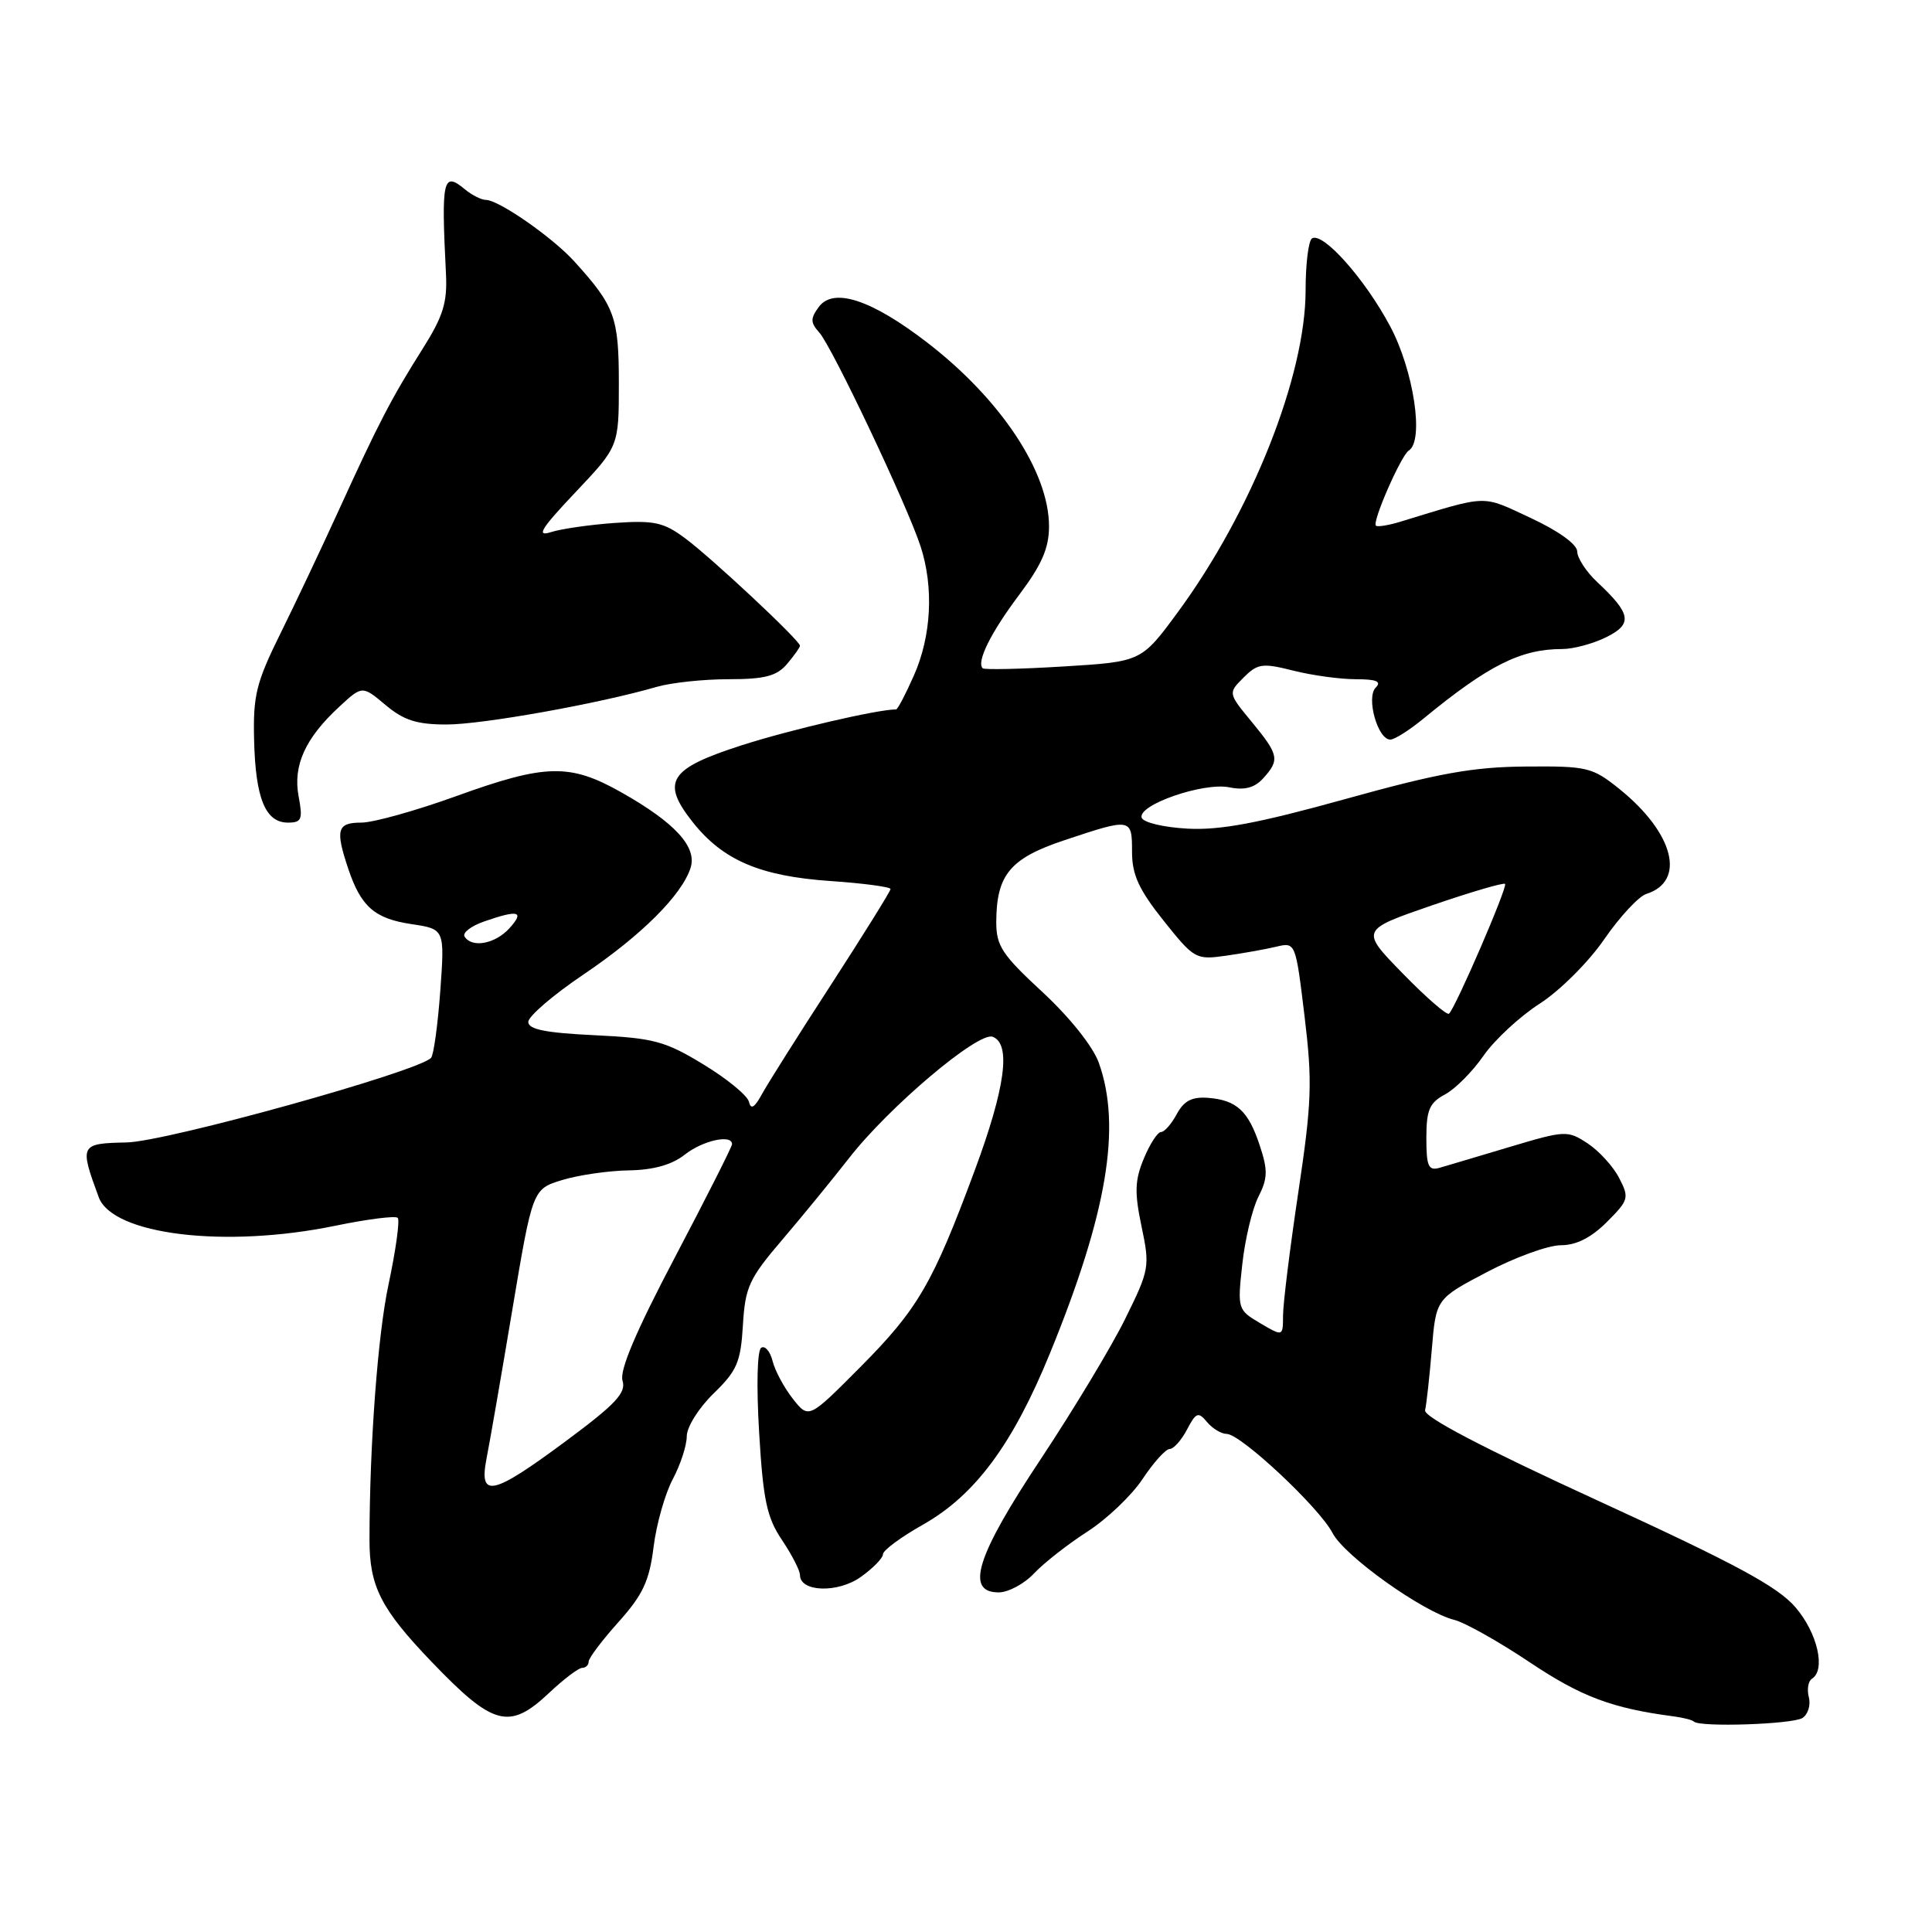<?xml version="1.0" encoding="UTF-8" standalone="no"?>
<!DOCTYPE svg PUBLIC "-//W3C//DTD SVG 1.1//EN" "http://www.w3.org/Graphics/SVG/1.1/DTD/svg11.dtd" >
<svg xmlns="http://www.w3.org/2000/svg" xmlns:xlink="http://www.w3.org/1999/xlink" version="1.1" viewBox="0 0 256 256">
 <g >
 <path fill="currentColor"
d=" M 238.84 227.64 C 239.57 227.16 239.95 225.93 239.68 224.89 C 239.41 223.85 239.60 222.75 240.09 222.44 C 241.95 221.29 240.83 216.39 237.93 213.00 C 235.58 210.24 230.06 207.26 211.72 198.84 C 196.51 191.86 188.61 187.73 188.83 186.86 C 189.01 186.13 189.41 182.51 189.72 178.82 C 190.28 172.10 190.28 172.10 197.04 168.55 C 200.75 166.60 205.15 165.00 206.82 165.00 C 208.86 165.00 210.84 164.00 212.91 161.93 C 215.82 159.02 215.91 158.72 214.54 156.08 C 213.75 154.55 211.87 152.49 210.36 151.50 C 207.71 149.76 207.40 149.78 200.06 151.97 C 195.90 153.22 191.71 154.46 190.75 154.74 C 189.27 155.16 189.00 154.54 189.00 150.79 C 189.00 147.08 189.41 146.12 191.47 145.02 C 192.83 144.29 195.13 141.98 196.58 139.88 C 198.04 137.78 201.39 134.68 204.03 132.98 C 206.67 131.29 210.50 127.47 212.56 124.47 C 214.62 121.48 217.14 118.77 218.15 118.45 C 223.44 116.77 221.81 110.39 214.61 104.57 C 210.99 101.66 210.36 101.50 202.15 101.57 C 195.18 101.62 190.55 102.46 178.29 105.87 C 166.77 109.07 161.69 110.03 157.37 109.80 C 154.21 109.63 151.49 108.99 151.28 108.35 C 150.72 106.66 159.43 103.64 162.87 104.32 C 164.93 104.74 166.24 104.39 167.39 103.12 C 169.60 100.68 169.46 100.02 165.86 95.65 C 162.72 91.84 162.72 91.84 164.78 89.78 C 166.64 87.92 167.27 87.83 171.36 88.86 C 173.85 89.49 177.58 90.00 179.64 90.00 C 182.40 90.00 183.10 90.30 182.29 91.11 C 180.99 92.41 182.55 98.00 184.22 98.00 C 184.78 98.00 186.74 96.76 188.58 95.25 C 197.22 88.15 201.50 86.00 207.00 86.00 C 208.48 86.00 211.11 85.29 212.84 84.43 C 216.38 82.67 216.15 81.34 211.59 77.08 C 210.17 75.74 209.00 73.94 208.99 73.08 C 208.98 72.13 206.53 70.36 202.84 68.64 C 196.22 65.56 197.36 65.53 185.59 69.12 C 183.99 69.61 182.51 69.85 182.31 69.65 C 181.80 69.13 185.66 60.33 186.67 59.70 C 188.73 58.43 187.33 49.09 184.19 43.21 C 180.86 36.96 175.29 30.70 173.85 31.59 C 173.38 31.88 173.00 34.97 173.00 38.45 C 173.00 49.79 165.87 67.77 156.08 81.10 C 151.24 87.68 151.24 87.68 140.92 88.31 C 135.25 88.66 130.43 88.76 130.21 88.55 C 129.36 87.70 131.30 83.80 135.06 78.80 C 138.04 74.83 139.00 72.63 139.00 69.74 C 139.00 62.54 132.60 52.89 122.86 45.39 C 115.46 39.69 110.42 38.04 108.49 40.68 C 107.37 42.20 107.38 42.75 108.55 44.05 C 110.25 45.93 120.21 66.96 121.98 72.39 C 123.75 77.83 123.42 84.27 121.09 89.52 C 120.00 91.99 118.94 94.00 118.74 94.00 C 116.29 94.00 104.75 96.68 98.32 98.74 C 88.61 101.86 87.52 103.57 91.84 109.00 C 95.83 114.01 100.76 116.10 110.03 116.74 C 114.41 117.04 118.00 117.52 118.00 117.80 C 118.00 118.08 114.47 123.75 110.16 130.41 C 105.84 137.06 101.70 143.62 100.95 145.00 C 99.98 146.78 99.49 147.07 99.24 146.00 C 99.06 145.18 96.35 142.95 93.22 141.05 C 88.13 137.95 86.63 137.55 78.77 137.17 C 72.29 136.86 70.00 136.40 70.00 135.41 C 70.00 134.67 73.29 131.84 77.31 129.13 C 84.99 123.95 90.36 118.59 91.51 114.98 C 92.38 112.21 89.43 109.00 82.33 104.99 C 75.50 101.13 72.29 101.21 60.43 105.50 C 55.11 107.42 49.47 109.00 47.88 109.00 C 44.67 109.00 44.41 109.93 46.14 115.10 C 47.83 120.14 49.63 121.72 54.52 122.45 C 58.93 123.11 58.93 123.11 58.34 131.31 C 58.01 135.81 57.46 139.80 57.12 140.17 C 55.44 141.99 22.05 151.27 16.79 151.38 C 10.59 151.51 10.51 151.66 13.08 158.63 C 14.91 163.63 29.88 165.43 44.47 162.41 C 48.70 161.54 52.40 161.07 52.70 161.37 C 53.00 161.67 52.45 165.65 51.48 170.21 C 50.06 176.82 48.97 191.44 48.96 204.00 C 48.95 210.21 50.46 213.18 57.20 220.21 C 65.38 228.74 67.49 229.29 72.78 224.30 C 74.71 222.48 76.67 221.00 77.14 221.00 C 77.61 221.00 78.00 220.63 78.00 220.17 C 78.00 219.71 79.78 217.35 81.96 214.92 C 85.19 211.31 86.04 209.49 86.60 205.00 C 86.97 201.98 88.12 197.93 89.14 196.01 C 90.16 194.10 91.00 191.53 91.00 190.31 C 91.00 189.09 92.59 186.55 94.55 184.65 C 97.66 181.63 98.15 180.49 98.44 175.59 C 98.74 170.54 99.26 169.41 103.64 164.29 C 106.31 161.16 110.30 156.28 112.50 153.46 C 117.78 146.67 129.64 136.65 131.54 137.38 C 134.00 138.32 133.22 144.13 129.14 155.13 C 123.58 170.11 121.62 173.47 113.99 181.15 C 107.16 188.02 107.16 188.02 105.06 185.35 C 103.90 183.88 102.69 181.63 102.37 180.34 C 102.05 179.06 101.37 178.27 100.87 178.58 C 100.33 178.91 100.22 183.65 100.59 189.83 C 101.12 198.77 101.61 201.08 103.61 204.05 C 104.93 206.01 106.00 208.10 106.00 208.70 C 106.00 210.96 111.02 211.12 114.05 208.96 C 115.67 207.81 117.00 206.45 117.00 205.94 C 117.00 205.43 119.37 203.68 122.27 202.04 C 129.20 198.13 134.18 191.41 139.12 179.33 C 146.70 160.78 148.63 149.31 145.60 140.83 C 144.83 138.67 141.77 134.83 138.15 131.47 C 132.77 126.50 132.00 125.33 132.01 122.14 C 132.04 115.91 133.85 113.73 141.02 111.34 C 149.92 108.37 150.00 108.38 150.00 112.87 C 150.00 115.91 150.90 117.87 154.17 121.98 C 158.23 127.07 158.46 127.20 162.42 126.64 C 164.67 126.32 167.66 125.79 169.08 125.45 C 171.67 124.83 171.67 124.83 172.86 134.66 C 173.91 143.37 173.82 146.05 172.03 158.00 C 170.92 165.43 170.01 172.76 170.01 174.31 C 170.00 177.11 170.00 177.11 166.98 175.33 C 164.00 173.57 163.96 173.44 164.61 167.52 C 164.97 164.21 165.93 160.19 166.74 158.59 C 167.98 156.15 168.01 155.06 166.94 151.83 C 165.42 147.20 163.87 145.77 160.07 145.47 C 157.94 145.31 156.88 145.86 155.93 147.62 C 155.23 148.93 154.29 150.00 153.84 150.00 C 153.39 150.00 152.37 151.57 151.57 153.50 C 150.37 156.37 150.31 157.99 151.26 162.51 C 152.38 167.83 152.30 168.26 149.11 174.72 C 147.30 178.41 142.25 186.78 137.91 193.33 C 129.37 206.18 127.85 211.00 132.33 211.00 C 133.60 211.00 135.72 209.87 137.02 208.48 C 138.32 207.10 141.50 204.61 144.08 202.95 C 146.66 201.29 149.96 198.15 151.40 195.97 C 152.85 193.79 154.46 192.00 154.98 192.00 C 155.51 192.00 156.54 190.84 157.28 189.43 C 158.48 187.14 158.78 187.03 159.94 188.43 C 160.66 189.29 161.83 190.00 162.54 190.00 C 164.40 190.00 174.82 199.76 176.56 203.12 C 178.14 206.18 188.53 213.59 192.69 214.64 C 194.10 214.99 198.62 217.53 202.74 220.29 C 209.54 224.83 213.60 226.36 221.78 227.43 C 223.04 227.60 224.24 227.90 224.45 228.12 C 225.23 228.89 237.54 228.48 238.84 227.64 Z  M 39.57 105.53 C 38.80 101.44 40.44 97.82 44.94 93.66 C 48.00 90.83 48.00 90.83 51.08 93.41 C 53.49 95.44 55.23 96.00 59.17 96.00 C 63.92 96.00 79.40 93.23 86.99 91.02 C 88.91 90.46 93.20 90.00 96.52 90.00 C 101.33 90.00 102.91 89.59 104.28 87.99 C 105.22 86.88 106.00 85.79 106.00 85.56 C 106.00 84.88 94.35 73.97 90.79 71.33 C 87.95 69.21 86.68 68.93 81.50 69.29 C 78.20 69.52 74.38 70.07 73.00 70.51 C 71.01 71.15 71.67 70.07 76.25 65.23 C 82.00 59.15 82.00 59.15 82.00 50.80 C 82.00 42.02 81.47 40.56 76.10 34.64 C 73.21 31.45 66.11 26.51 64.39 26.49 C 63.77 26.48 62.52 25.85 61.61 25.09 C 58.69 22.67 58.46 23.70 59.09 36.22 C 59.29 40.09 58.73 41.89 56.00 46.22 C 51.88 52.74 50.15 56.07 44.94 67.50 C 42.68 72.45 39.19 79.84 37.17 83.92 C 33.94 90.45 33.52 92.15 33.67 98.09 C 33.86 105.80 35.17 109.00 38.15 109.00 C 39.97 109.00 40.14 108.58 39.57 105.53 Z  M 64.47 193.25 C 64.88 191.19 66.42 182.31 67.89 173.52 C 70.57 157.55 70.57 157.55 74.53 156.35 C 76.71 155.69 80.68 155.12 83.34 155.08 C 86.58 155.03 89.03 154.34 90.73 153.00 C 93.11 151.12 97.00 150.26 97.00 151.61 C 97.00 151.94 93.59 158.69 89.43 166.60 C 84.25 176.44 82.06 181.61 82.49 182.96 C 82.99 184.55 81.57 186.07 74.97 190.96 C 65.21 198.20 63.43 198.59 64.47 193.25 Z  M 185.88 129.00 C 180.26 123.24 180.26 123.24 189.67 119.99 C 194.85 118.21 199.24 116.92 199.43 117.12 C 199.79 117.52 192.87 133.54 192.00 134.32 C 191.72 134.56 188.97 132.17 185.88 129.00 Z  M 61.56 124.10 C 61.25 123.60 62.42 122.70 64.15 122.10 C 68.71 120.51 69.55 120.74 67.50 123.00 C 65.61 125.08 62.52 125.65 61.56 124.10 Z "/>
</g>
</svg>